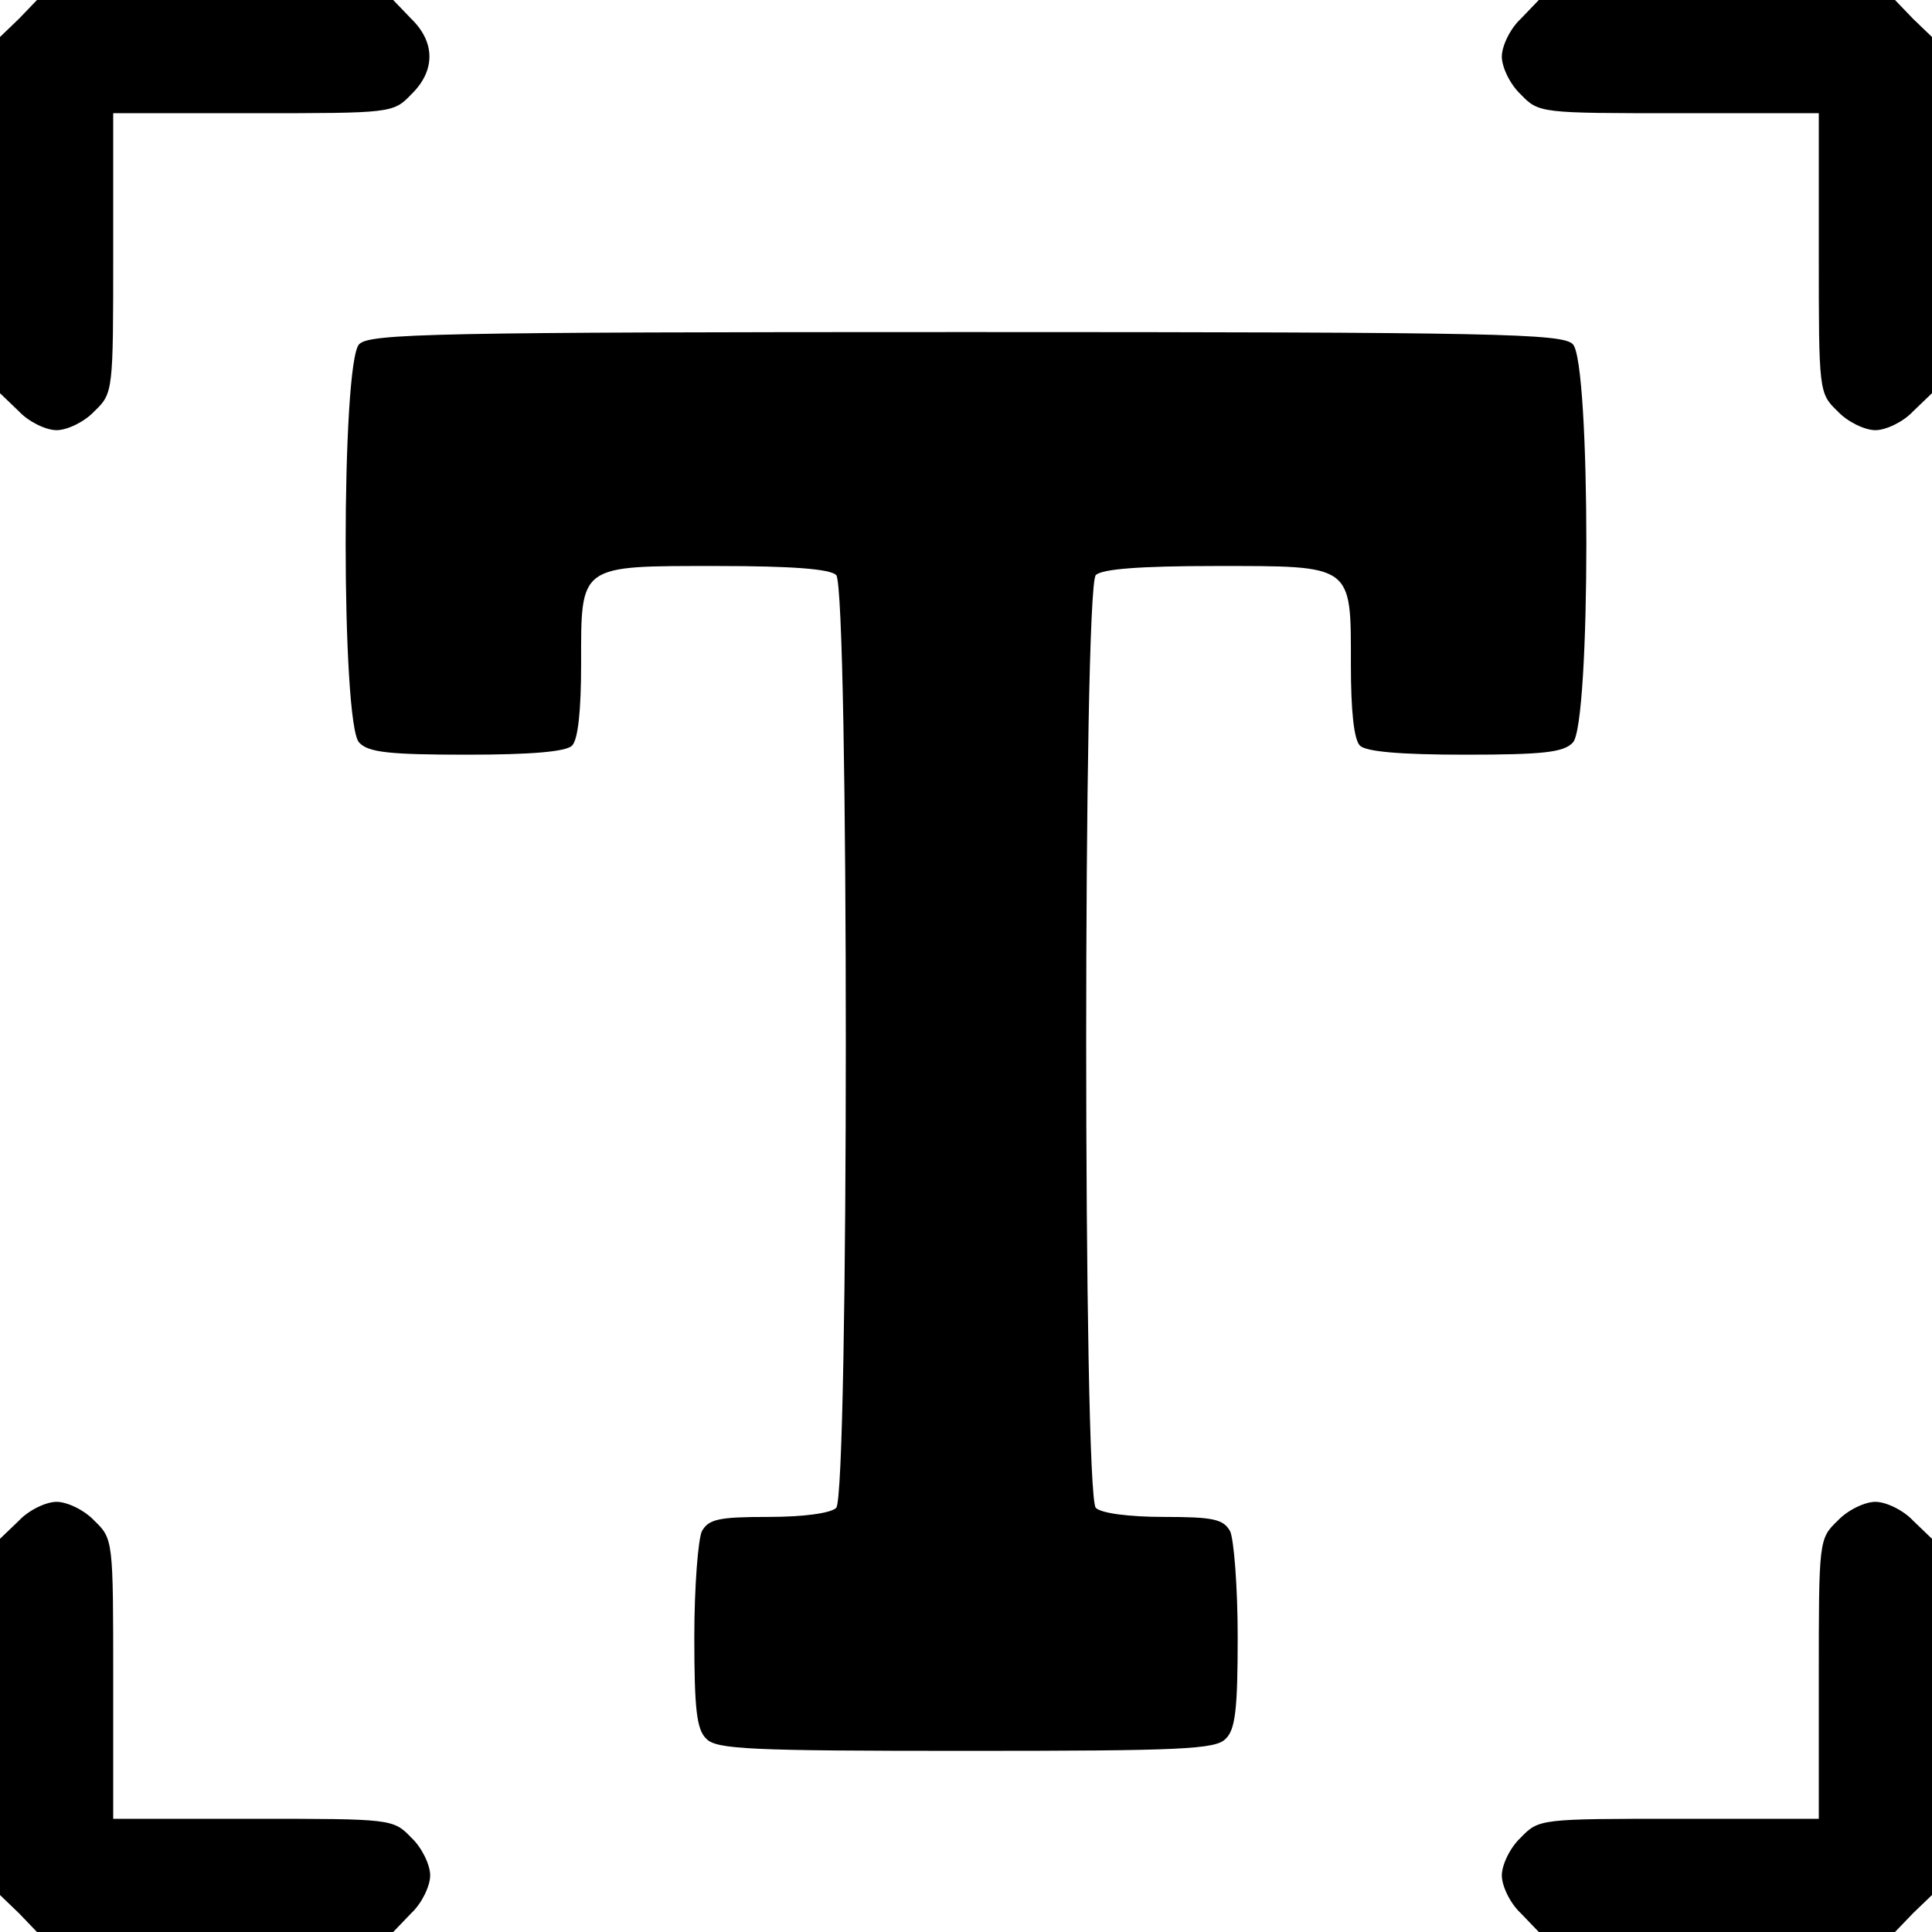 <?xml version="1.0" standalone="no"?>
<!DOCTYPE svg PUBLIC "-//W3C//DTD SVG 20010904//EN"
 "http://www.w3.org/TR/2001/REC-SVG-20010904/DTD/svg10.dtd">
<svg version="1.0" xmlns="http://www.w3.org/2000/svg"
 width="256pt" height="256pt" viewBox="0 0 256 256"
 preserveAspectRatio="xMidYMid meet">

<g transform="translate(0,256) scale(0.1,-0.1)"
fill="#000000" stroke="none">
<path d="M25 2535 l-25 -24 0 -236 0 -236 25 -24 c13 -14 36 -25 50 -25 14 0
37 11 50 25 25 24 25 26 25 210 l0 185 185 0 c184 0 186 0 210 25 32 31 32 69
0 100 l-24 25 -236 0 -236 0 -24 -25z"/>
<path d="M2015 2535 c-14 -13 -25 -36 -25 -50 0 -14 11 -37 25 -50 24 -25 26
-25 210 -25 l185 0 0 -185 c0 -184 0 -186 25 -210 13 -14 36 -25 50 -25 14 0
37 11 50 25 l25 24 0 236 0 236 -25 24 -24 25 -236 0 -236 0 -24 -25z"/>
<path d="M476 2104 c-24 -23 -24 -505 0 -528 12 -13 40 -16 143 -16 85 0 131
4 139 12 8 8 12 47 12 108 0 133 -4 130 181 130 100 0 149 -4 157 -12 17 -17
17 -1219 0 -1236 -7 -7 -43 -12 -90 -12 -66 0 -79 -3 -88 -19 -5 -11 -10 -74
-10 -140 0 -95 3 -123 16 -135 13 -14 59 -16 344 -16 285 0 331 2 344 16 13
12 16 40 16 135 0 66 -5 129 -10 140 -9 16 -22 19 -88 19 -47 0 -83 5 -90 12
-17 17 -17 1219 0 1236 8 8 58 12 158 12 184 0 180 3 180 -131 0 -61 4 -99 12
-107 8 -8 54 -12 139 -12 103 0 131 3 143 16 24 23 24 505 0 528 -14 14 -100
16 -804 16 -704 0 -790 -2 -804 -16z"/>
<path d="M25 545 l-25 -24 0 -236 0 -236 25 -24 24 -25 236 0 236 0 24 25 c14
13 25 36 25 50 0 14 -11 37 -25 50 -24 25 -26 25 -210 25 l-185 0 0 185 c0
184 0 186 -25 210 -13 14 -36 25 -50 25 -14 0 -37 -11 -50 -25z"/>
<path d="M2435 545 c-25 -24 -25 -26 -25 -210 l0 -185 -185 0 c-184 0 -186 0
-210 -25 -14 -13 -25 -36 -25 -50 0 -14 11 -37 25 -50 l24 -25 236 0 236 0 24
25 25 24 0 236 0 236 -25 24 c-13 14 -36 25 -50 25 -14 0 -37 -11 -50 -25z"/>
</g>
</svg>
